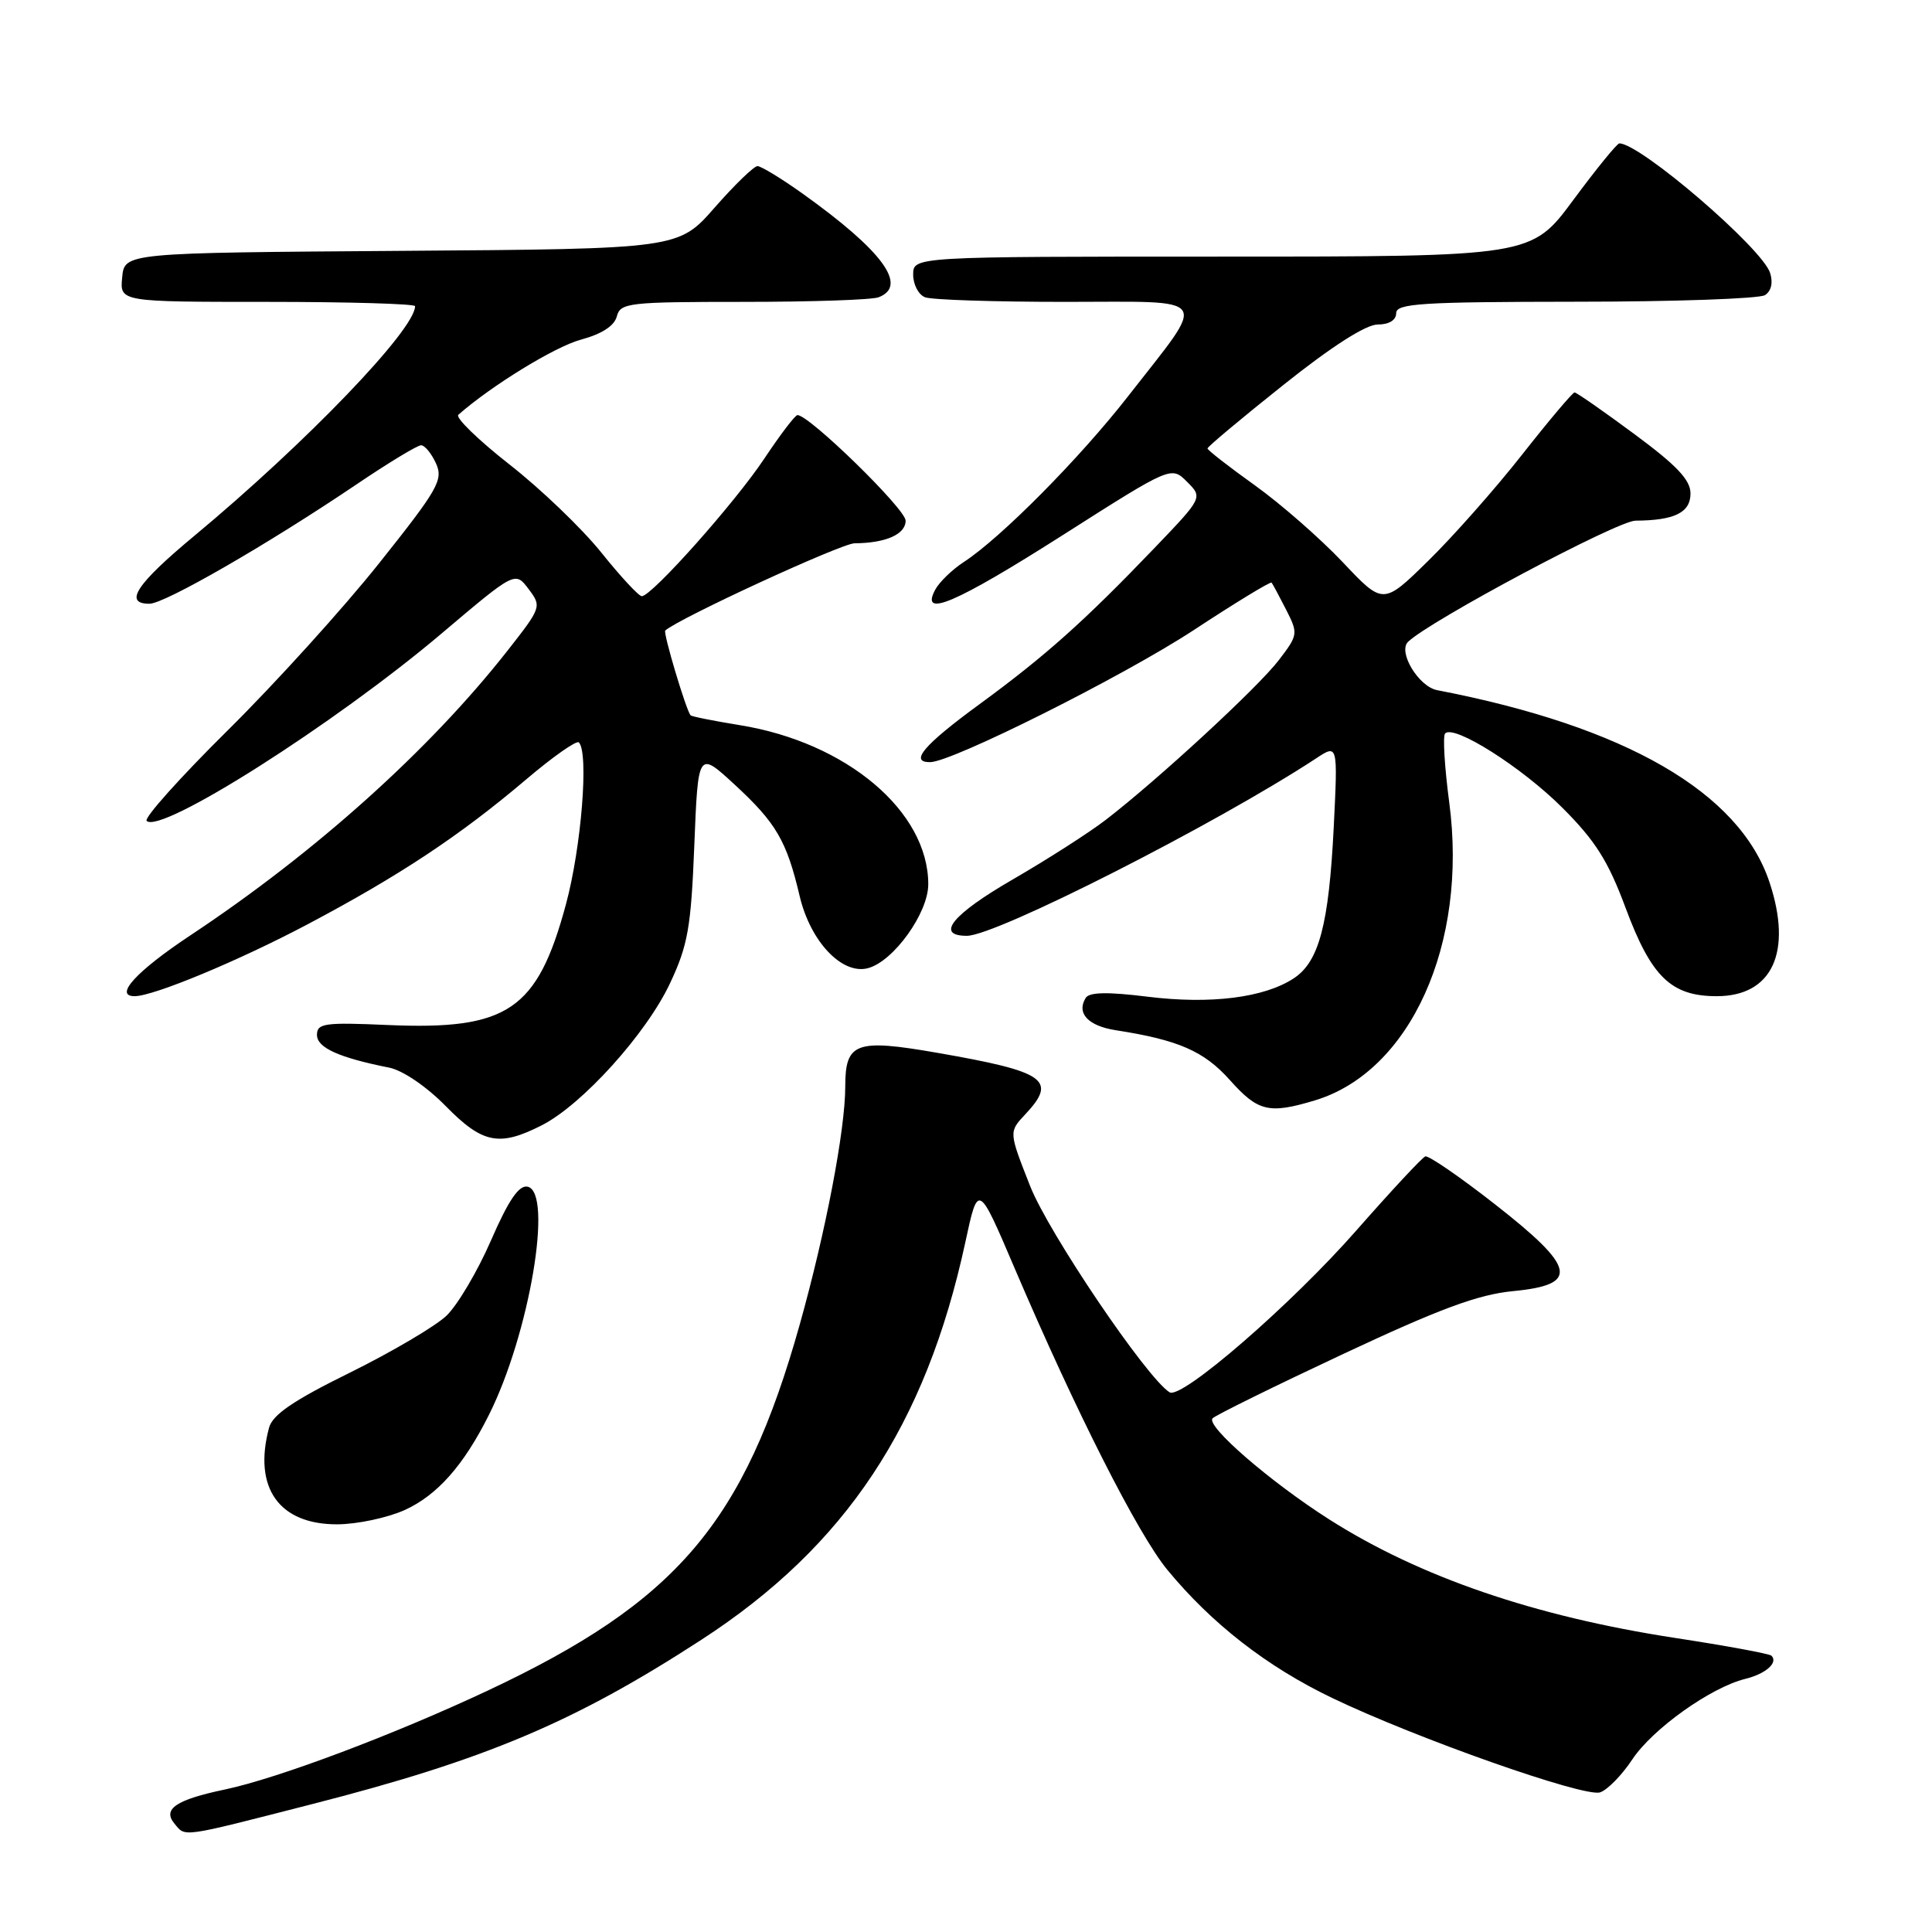 <?xml version="1.0" encoding="UTF-8" standalone="no"?>
<!DOCTYPE svg PUBLIC "-//W3C//DTD SVG 1.1//EN" "http://www.w3.org/Graphics/SVG/1.1/DTD/svg11.dtd" >
<svg xmlns="http://www.w3.org/2000/svg" xmlns:xlink="http://www.w3.org/1999/xlink" version="1.1" viewBox="0 0 256 256">
 <g >
 <path fill="currentColor"
d=" M 41.22 239.09 C 64.31 233.19 76.09 228.22 92.95 217.27 C 112.05 204.87 122.67 188.86 127.91 164.61 C 129.61 156.72 129.61 156.72 134.47 168.11 C 142.55 187.02 150.76 203.24 154.67 208.00 C 160.55 215.14 167.87 220.84 176.50 224.98 C 187.66 230.34 209.88 238.17 212.01 237.50 C 212.98 237.19 214.91 235.22 216.29 233.13 C 218.97 229.09 226.68 223.59 231.26 222.46 C 233.98 221.79 235.65 220.31 234.73 219.39 C 234.47 219.13 228.68 218.06 221.86 217.02 C 203.34 214.17 188.15 208.97 176.16 201.35 C 168.33 196.37 159.70 188.90 160.68 187.93 C 161.13 187.49 168.93 183.65 178.00 179.40 C 190.80 173.40 195.85 171.53 200.50 171.08 C 209.33 170.23 208.86 167.99 198.06 159.55 C 193.42 155.92 189.28 153.08 188.86 153.23 C 188.44 153.38 184.35 157.78 179.76 163.00 C 171.12 172.85 156.56 185.47 154.98 184.49 C 151.95 182.61 138.93 163.36 136.49 157.14 C 133.67 149.98 133.67 149.98 135.84 147.67 C 140.14 143.09 138.60 142.01 124.18 139.50 C 113.38 137.62 112.00 138.13 112.00 143.99 C 112.00 149.71 109.40 163.28 105.97 175.50 C 98.58 201.82 89.70 212.24 64.59 224.03 C 52.15 229.87 36.82 235.64 29.79 237.12 C 23.32 238.48 21.51 239.71 23.11 241.63 C 24.61 243.44 23.77 243.56 41.22 239.09 Z  M 53.62 200.09 C 57.94 198.12 61.42 194.20 64.78 187.49 C 70.15 176.80 73.34 157.95 69.90 157.24 C 68.76 157.01 67.39 159.01 65.06 164.36 C 63.28 168.45 60.62 172.94 59.16 174.34 C 57.70 175.73 51.95 179.12 46.39 181.87 C 38.87 185.57 36.11 187.46 35.65 189.18 C 33.52 197.13 36.97 202.01 44.70 201.98 C 47.34 201.97 51.35 201.11 53.62 200.09 Z  M 71.80 149.10 C 77.16 146.37 85.68 136.93 88.80 130.25 C 91.15 125.25 91.57 122.87 92.00 112.00 C 92.50 99.50 92.50 99.50 97.33 103.95 C 102.85 109.04 104.24 111.42 105.96 118.74 C 107.38 124.76 111.57 129.19 115.00 128.29 C 118.39 127.40 123.00 120.99 123.00 117.17 C 123.00 107.50 112.17 98.36 97.99 96.08 C 94.55 95.52 91.63 94.94 91.50 94.78 C 90.89 94.03 87.84 83.83 88.15 83.55 C 89.90 81.95 111.49 72.00 113.23 71.99 C 117.38 71.96 120.00 70.80 120.00 68.99 C 120.00 67.45 107.24 55.00 105.67 55.00 C 105.36 55.00 103.40 57.58 101.30 60.73 C 97.43 66.57 86.36 79.00 85.04 79.00 C 84.64 79.00 82.23 76.40 79.68 73.22 C 77.13 70.04 71.65 64.78 67.50 61.54 C 63.36 58.29 60.31 55.33 60.73 54.96 C 65.17 51.06 73.55 45.93 76.96 45.01 C 79.73 44.26 81.40 43.19 81.73 41.93 C 82.20 40.12 83.27 40.00 98.53 40.00 C 107.50 40.00 115.55 39.73 116.42 39.39 C 120.36 37.88 116.97 33.25 106.37 25.67 C 103.54 23.65 100.84 22.01 100.37 22.01 C 99.89 22.02 97.34 24.49 94.70 27.50 C 89.90 32.98 89.90 32.98 53.20 33.24 C 16.50 33.50 16.50 33.50 16.19 36.75 C 15.87 40.00 15.87 40.00 35.44 40.00 C 46.20 40.00 55.00 40.26 55.00 40.57 C 55.00 43.67 40.56 58.69 25.75 71.00 C 18.06 77.39 16.34 80.00 19.80 80.00 C 21.82 80.00 35.50 72.11 47.20 64.21 C 51.44 61.34 55.31 59.00 55.79 59.00 C 56.28 59.00 57.17 60.08 57.77 61.40 C 58.76 63.58 58.07 64.80 50.22 74.65 C 45.47 80.62 36.44 90.58 30.16 96.79 C 23.88 103.00 19.06 108.39 19.43 108.77 C 21.26 110.59 44.29 95.97 58.49 83.96 C 68.26 75.69 68.26 75.69 70.04 78.05 C 71.79 80.37 71.75 80.48 67.22 86.25 C 56.90 99.39 41.76 112.98 25.21 123.95 C 18.08 128.68 15.04 132.00 17.84 132.00 C 20.34 132.00 31.62 127.31 40.73 122.49 C 52.95 116.02 60.91 110.75 69.73 103.27 C 73.26 100.27 76.40 98.07 76.70 98.37 C 78.04 99.71 77.04 112.23 74.99 119.83 C 71.20 133.86 67.29 136.51 51.39 135.82 C 43.02 135.45 42.00 135.59 42.00 137.13 C 42.00 138.83 44.90 140.14 51.58 141.47 C 53.37 141.83 56.51 143.97 59.04 146.54 C 63.94 151.54 66.15 151.98 71.80 149.10 Z  M 174.19 145.82 C 186.88 142.02 194.53 125.08 192.03 106.32 C 191.41 101.62 191.16 97.50 191.49 97.18 C 192.68 95.98 201.63 101.65 206.99 107.00 C 211.39 111.39 213.09 114.08 215.40 120.30 C 218.81 129.46 221.43 132.00 227.48 132.00 C 234.83 132.00 237.54 126.16 234.47 116.91 C 230.51 104.99 215.40 96.26 190.43 91.45 C 187.98 90.98 185.20 86.39 186.57 85.05 C 189.44 82.26 214.32 69.00 216.71 68.99 C 221.89 68.96 224.00 67.92 224.00 65.39 C 224.00 63.59 222.18 61.67 216.55 57.51 C 212.46 54.48 208.89 52.00 208.64 52.00 C 208.38 52.00 205.25 55.71 201.68 60.25 C 198.11 64.79 192.50 71.13 189.23 74.33 C 183.27 80.17 183.27 80.17 177.89 74.46 C 174.92 71.33 169.69 66.75 166.25 64.29 C 162.81 61.83 160.00 59.64 160.00 59.42 C 160.00 59.20 164.52 55.41 170.05 51.01 C 176.44 45.91 180.99 43.00 182.55 43.00 C 184.06 43.00 185.00 42.42 185.00 41.50 C 185.00 40.21 188.31 40.00 208.75 39.98 C 221.81 39.98 233.11 39.58 233.86 39.11 C 234.70 38.58 234.96 37.46 234.55 36.17 C 233.51 32.89 217.35 19.00 214.57 19.00 C 214.27 19.00 211.52 22.38 208.47 26.50 C 202.92 34.00 202.92 34.00 161.96 34.00 C 121.00 34.00 121.00 34.00 121.00 36.39 C 121.00 37.71 121.71 39.06 122.58 39.39 C 123.45 39.73 131.79 40.00 141.12 40.00 C 160.85 40.00 160.10 38.88 149.48 52.50 C 143.05 60.75 132.62 71.27 127.71 74.47 C 126.17 75.47 124.47 77.12 123.92 78.14 C 121.87 81.98 126.64 79.93 140.86 70.88 C 155.20 61.75 155.20 61.75 157.29 63.84 C 159.38 65.93 159.38 65.93 152.94 72.65 C 143.65 82.34 138.51 86.93 129.75 93.34 C 122.40 98.72 120.45 101.01 123.25 100.99 C 126.16 100.97 148.81 89.62 158.13 83.52 C 163.68 79.87 168.35 77.03 168.49 77.20 C 168.63 77.36 169.49 78.97 170.41 80.77 C 172.03 83.96 172.01 84.12 169.45 87.47 C 166.72 91.06 153.38 103.36 146.50 108.65 C 144.30 110.34 138.79 113.87 134.25 116.50 C 126.18 121.16 123.87 124.00 128.12 124.00 C 131.99 124.00 161.17 109.17 174.39 100.49 C 177.27 98.59 177.27 98.59 176.73 109.55 C 176.08 122.53 174.78 127.44 171.42 129.64 C 167.50 132.21 160.39 133.10 152.08 132.07 C 146.77 131.41 144.33 131.46 143.86 132.23 C 142.61 134.26 144.18 135.94 147.85 136.51 C 156.15 137.80 159.54 139.28 162.96 143.11 C 166.69 147.29 168.13 147.64 174.19 145.82 Z "/>
</g>
</svg>